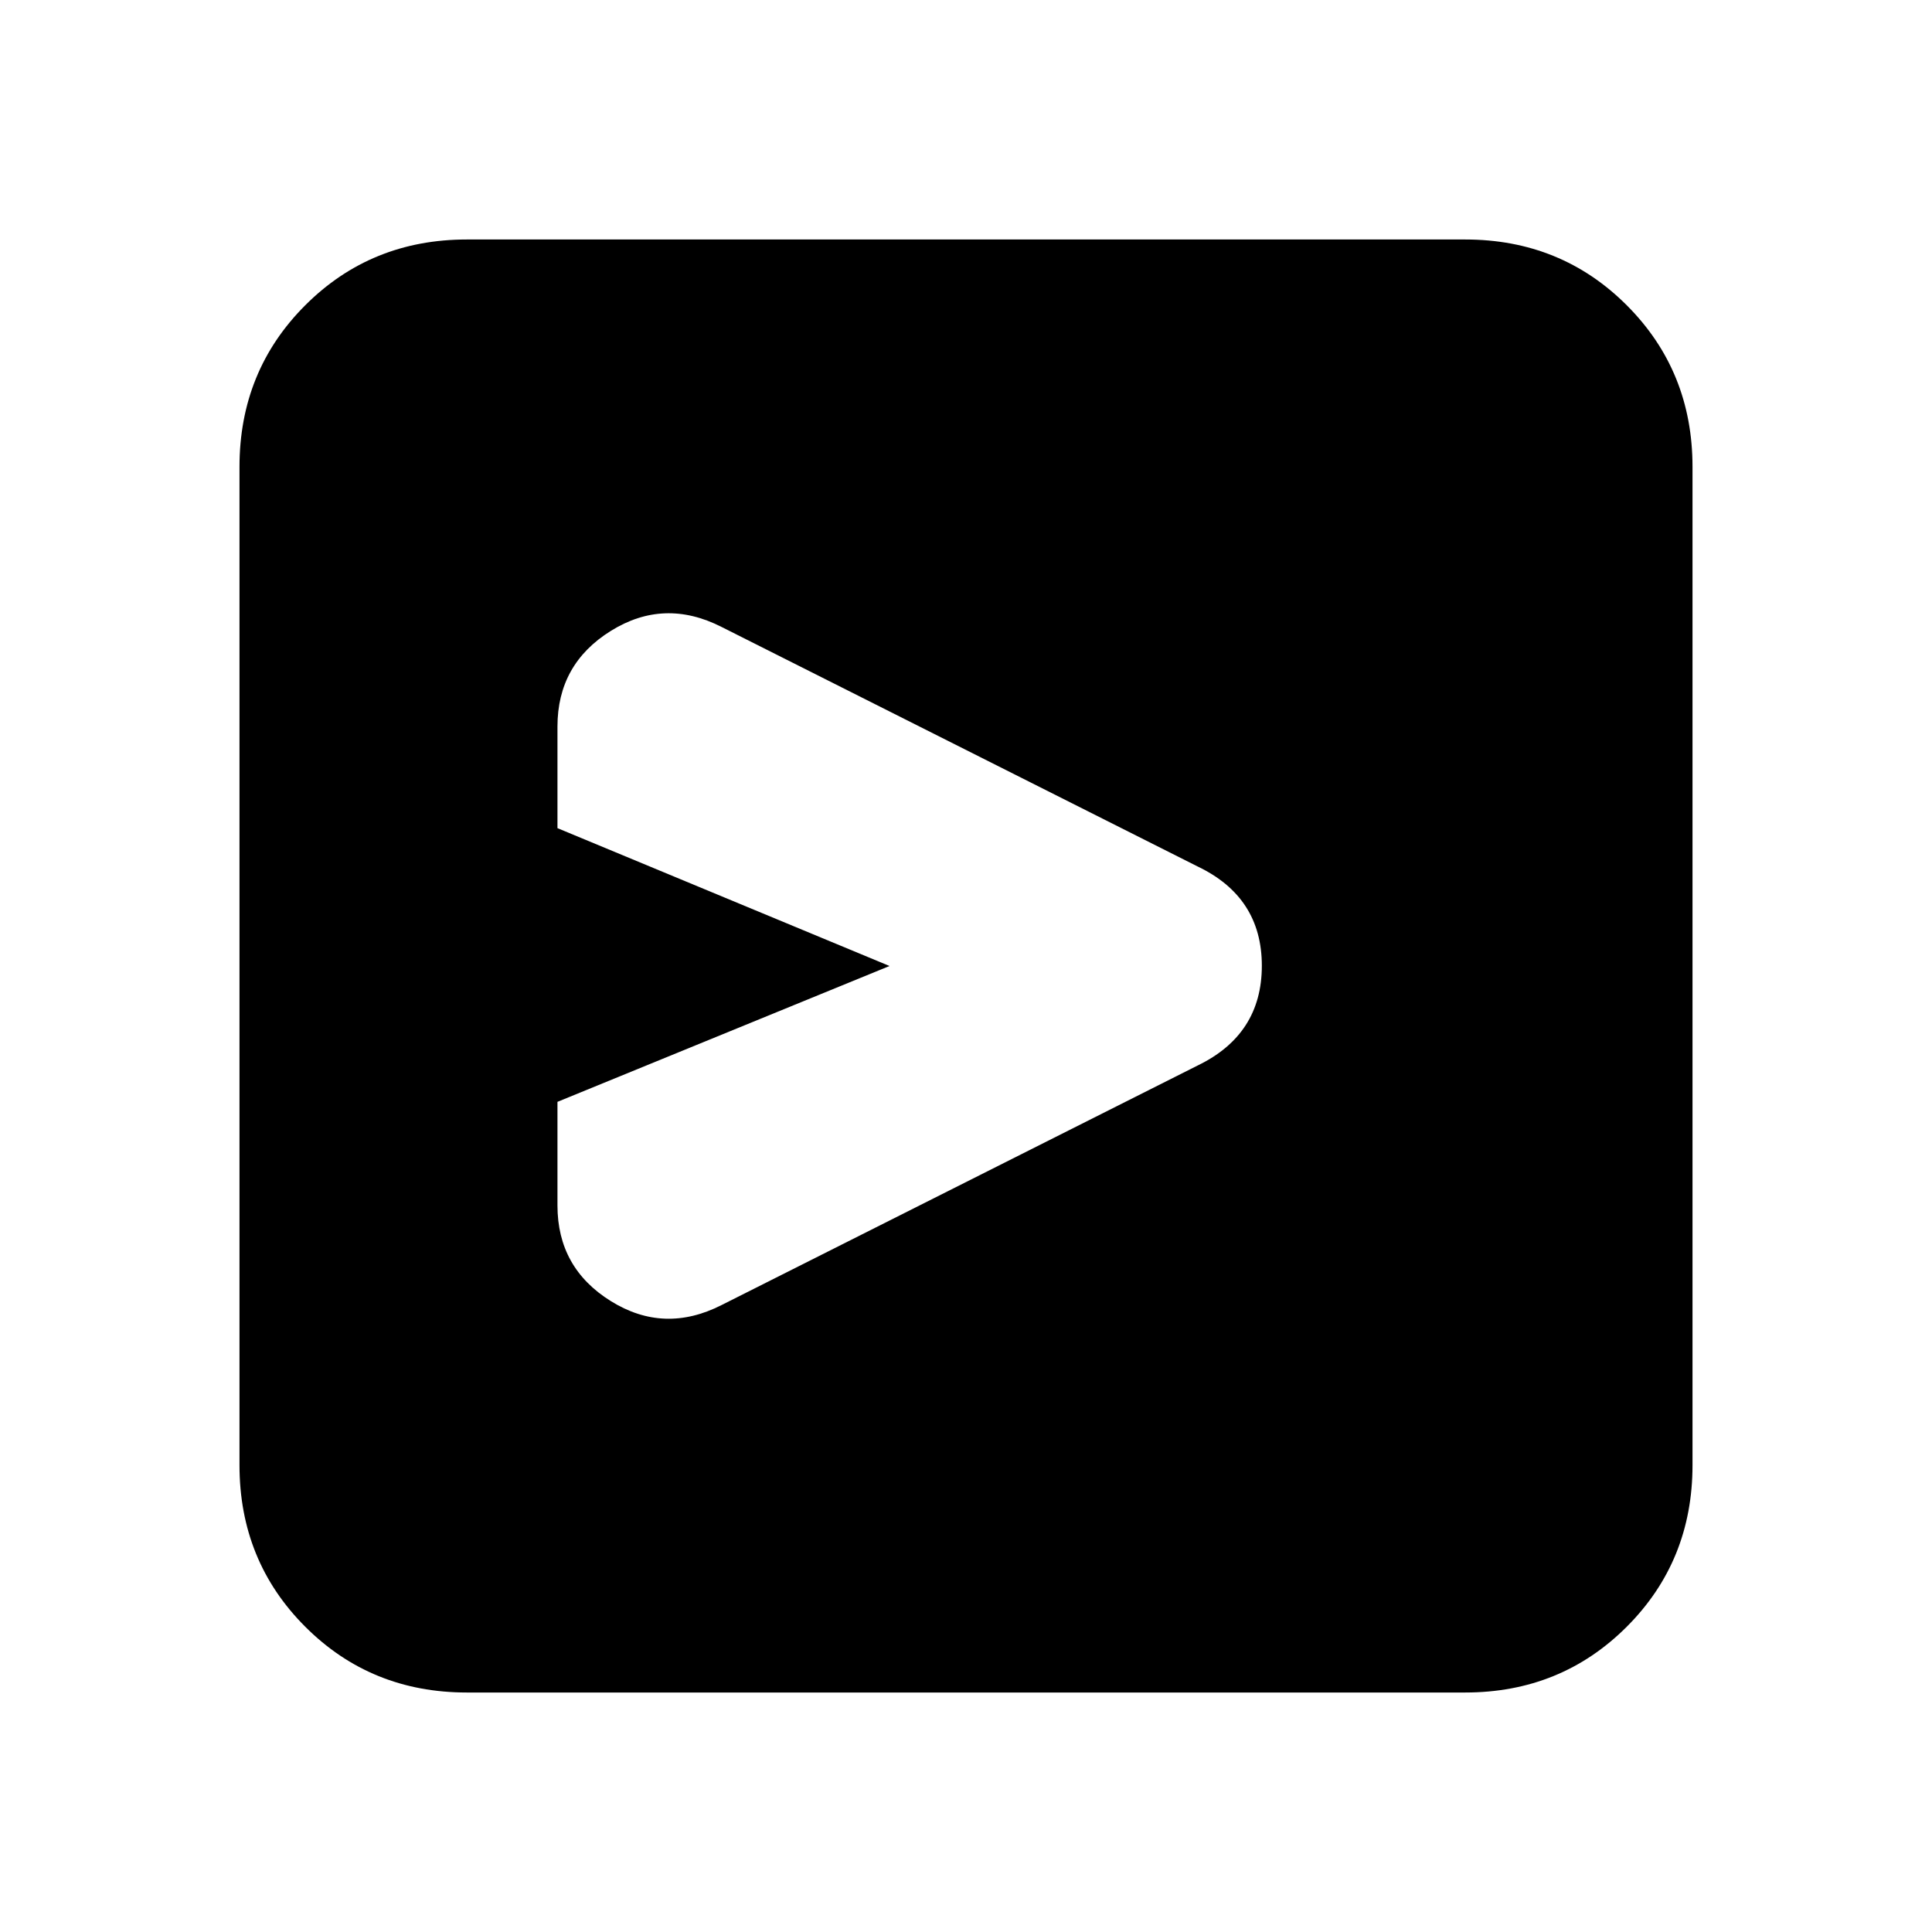 <svg xmlns="http://www.w3.org/2000/svg" height="20" viewBox="0 -960 960 960" width="20"><path d="M595.13-430.57Q627-446 627-480.13t-32-49.37L358.55-648.47Q330-663 303.5-646.5 277-630 277-599v50.5L442-480l-165 67.5v51.5q0 31 26.5 47.5t55.06 1.97l236.57-119.04ZM263-696Zm-31 577q-47.64 0-80.32-32.68Q119-184.36 119-232v-496q0-47.64 32.68-80.32Q184.36-841 232-841h496q47.64 0 80.32 32.68Q841-775.64 841-728v496q0 47.64-32.68 80.32Q775.64-119 728-119H232Z"/></svg>